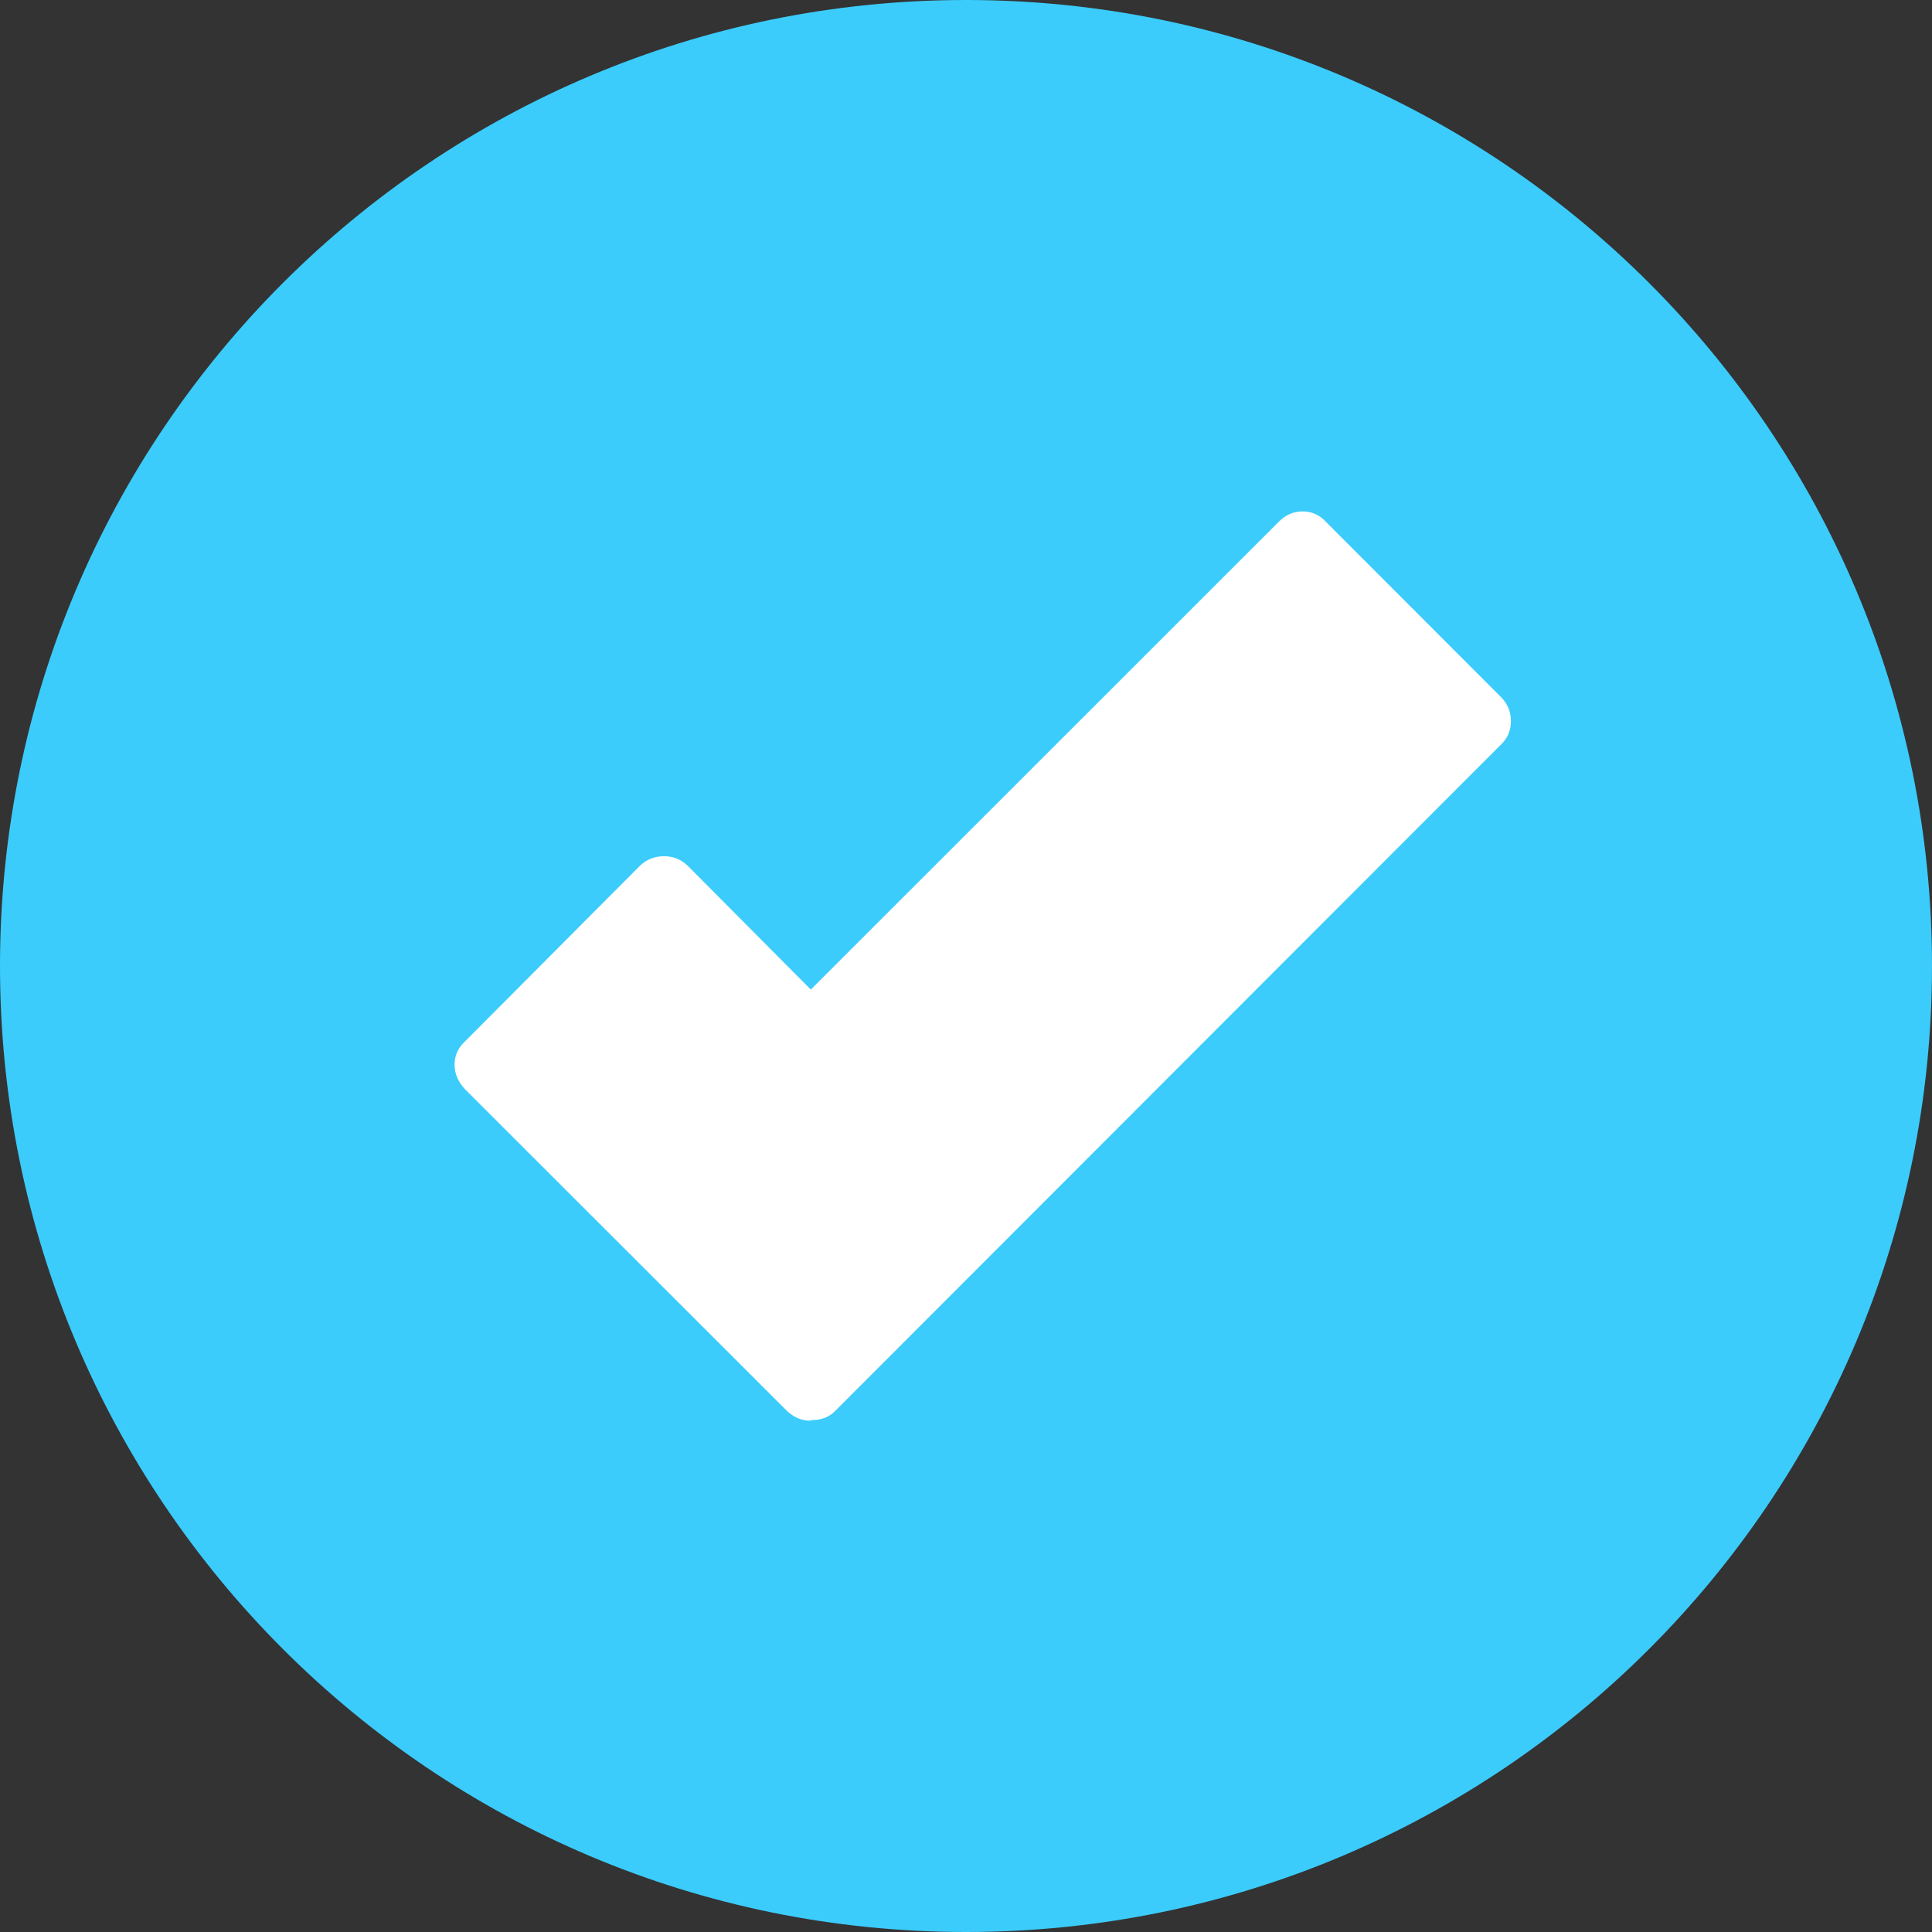 <?xml version="1.0" encoding="UTF-8"?>
<svg width="100px" height="100px" viewBox="0 0 100 100" version="1.1" xmlns="http://www.w3.org/2000/svg" xmlns:xlink="http://www.w3.org/1999/xlink">
    <rect x="0" y="0" width="100" height="100" fill="#333333" stroke="none"/>
    <!-- Generator: Sketch 51.2 (57519) - http://www.bohemiancoding.com/sketch -->
    <title>Group 14</title>
    <desc>Created with Sketch.</desc>
    <defs></defs>
    <g id="Rev-5" stroke="none" stroke-width="1" fill="none" fill-rule="evenodd">
        <g id="Send-LN-Payment-5A" transform="translate(-670, -375)">
            <g id="Group-14" transform="translate(670, 375)">
                <circle id="Oval" fill="#FFFFFF" fill-rule="nonzero" cx="51.5" cy="54.5" r="35.5"></circle>
                <path d="M50,100 C22.386,100 0,77.614 0,50 C0,22.386 22.386,0 50,0 C77.614,0 100,22.386 100,50 C100,77.614 77.614,100 50,100 Z M66.207,26.988 L41.968,51.22 L35.589,44.805 C35.245,44.479 34.84,44.318 34.374,44.318 C33.888,44.318 33.473,44.481 33.129,44.805 L24.047,53.925 C23.7,54.248 23.529,54.645 23.529,55.11 C23.529,55.557 23.7,55.972 24.047,56.357 L40.72,73.016 C41.086,73.363 41.489,73.534 41.935,73.534 L41.997,73.503 L42.028,73.503 C42.533,73.503 42.939,73.339 43.243,73.016 L77.719,38.51 C78.045,38.185 78.206,37.79 78.206,37.325 C78.206,36.859 78.042,36.453 77.719,36.109 L68.607,26.988 C68.284,26.642 67.888,26.471 67.422,26.471 C66.957,26.471 66.552,26.644 66.207,26.988 Z" id="Combined-Shape" fill="#3bccfc"></path>
            </g>
        </g>
    </g>
</svg>
